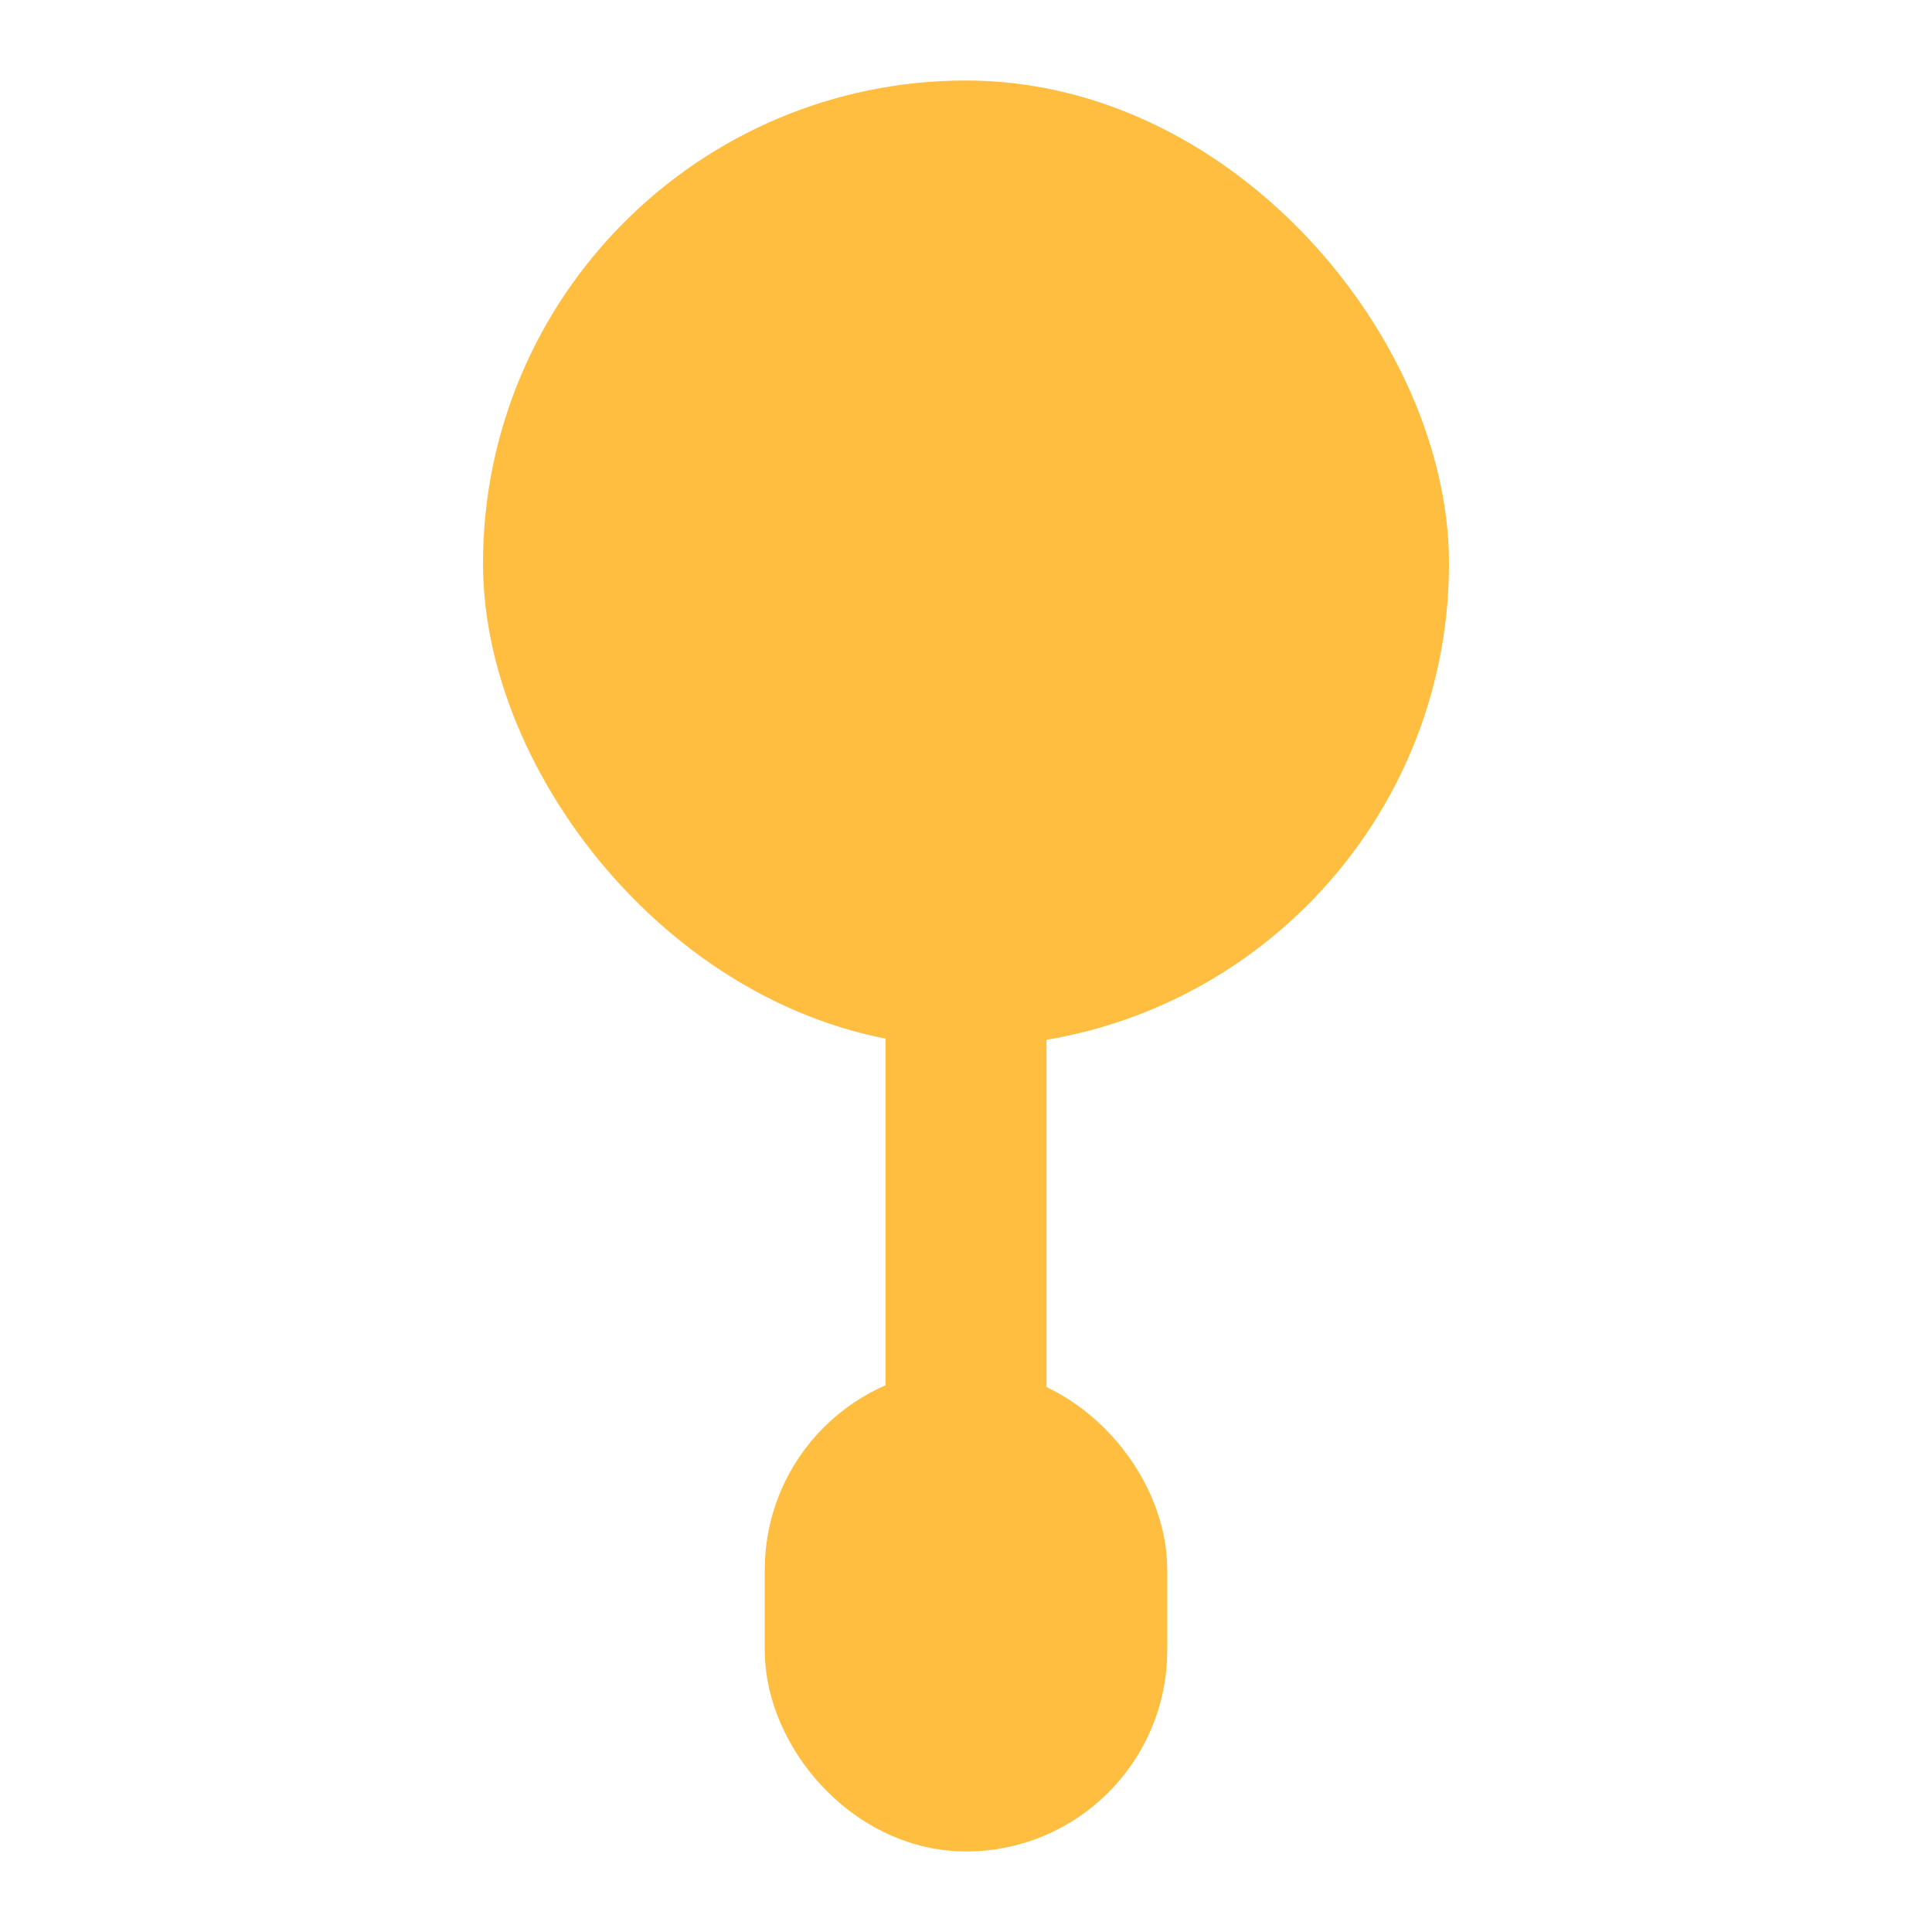 <?xml version="1.0" encoding="UTF-8"?><svg width="24" height="24" viewBox="0 0 48 48" fill="none" xmlns="http://www.w3.org/2000/svg"><rect x="14" y="4" width="20" height="20" rx="10" fill="#ffbe40" stroke="#ffbe40" stroke-width="4" stroke-linecap="butt" stroke-linejoin="bevel"/><path d="M24 24L24 36" stroke="#ffbe40" stroke-width="4" stroke-linecap="butt" stroke-linejoin="bevel"/><rect x="21" y="36" width="6" height="8" rx="3" fill="#ffbe40" stroke="#ffbe40" stroke-width="4" stroke-linecap="butt" stroke-linejoin="bevel"/></svg>